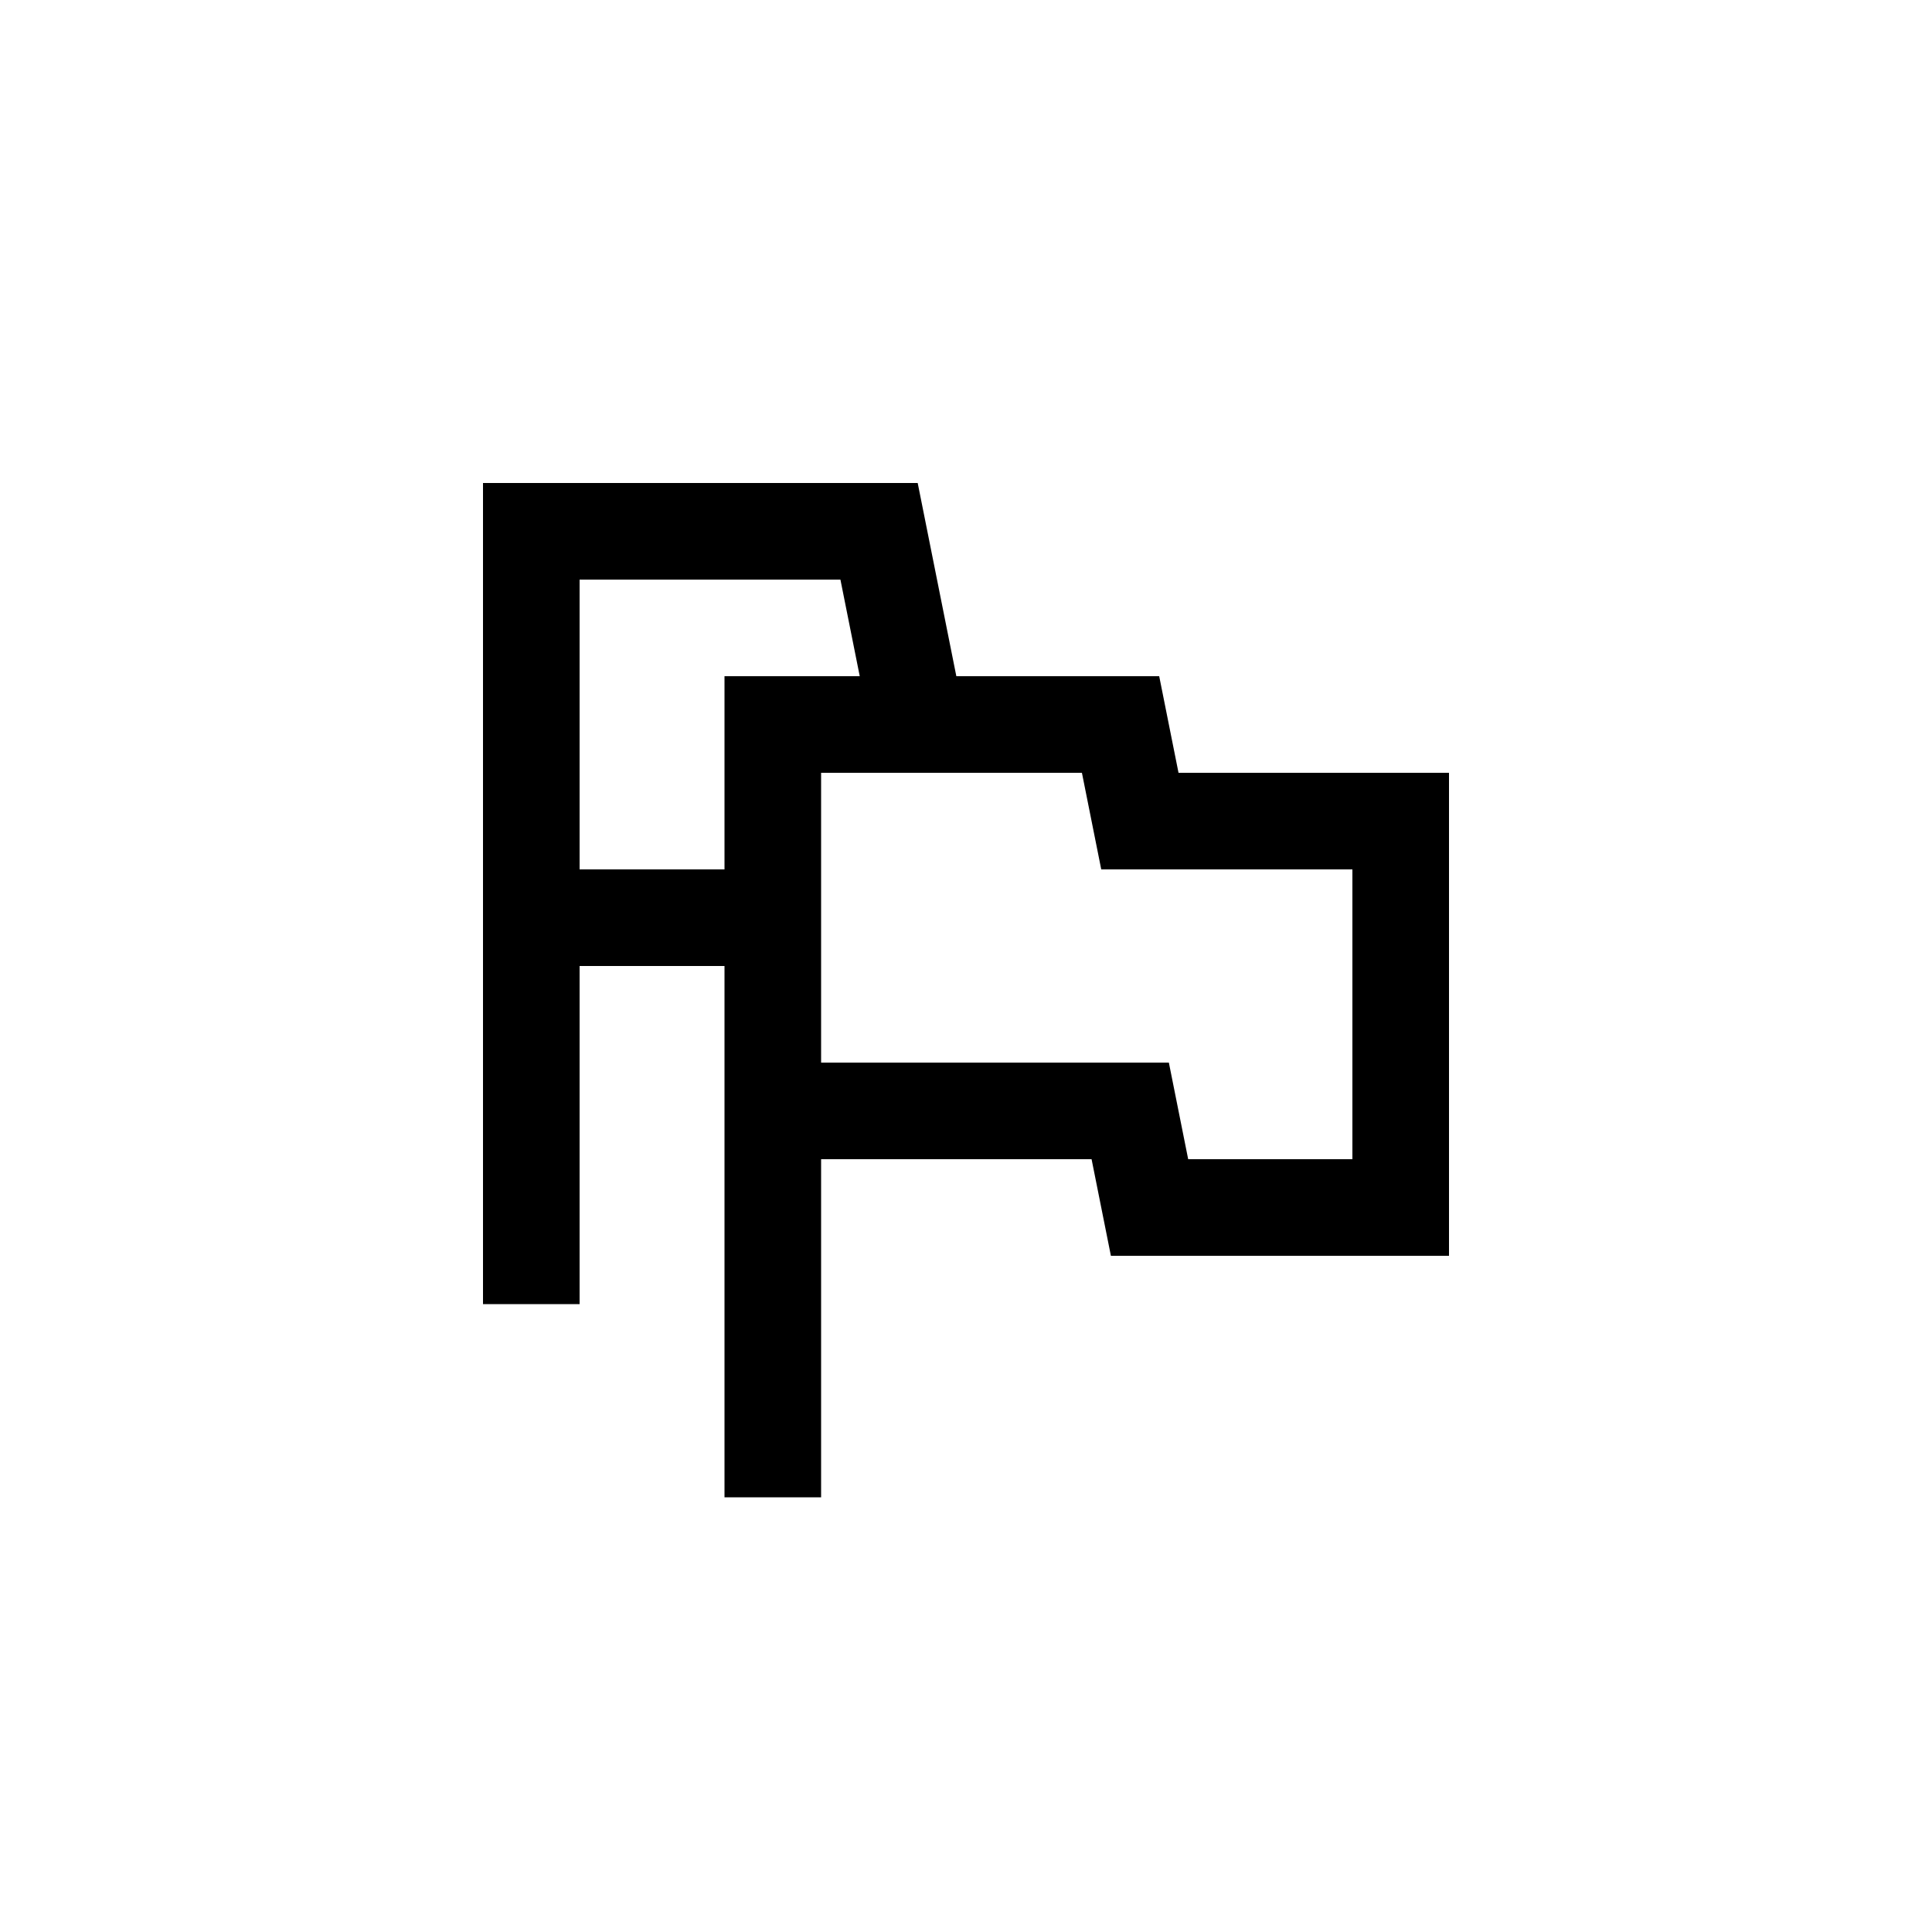 <svg width="40" height="40" viewBox="0 0 40 40" fill="none" xmlns="http://www.w3.org/2000/svg">
<path d="M24.4 16L24 14H19.8L19 10H10V27H12V20H15V31H17V24H22.6L23 26H30V16H24.4ZM15 14V18H12V12H17.4L17.8 14H15ZM28 24H24.6L24.2 22H17V16H22.4L22.8 18H28V24Z" fill="colorPrimary"/>
</svg>
